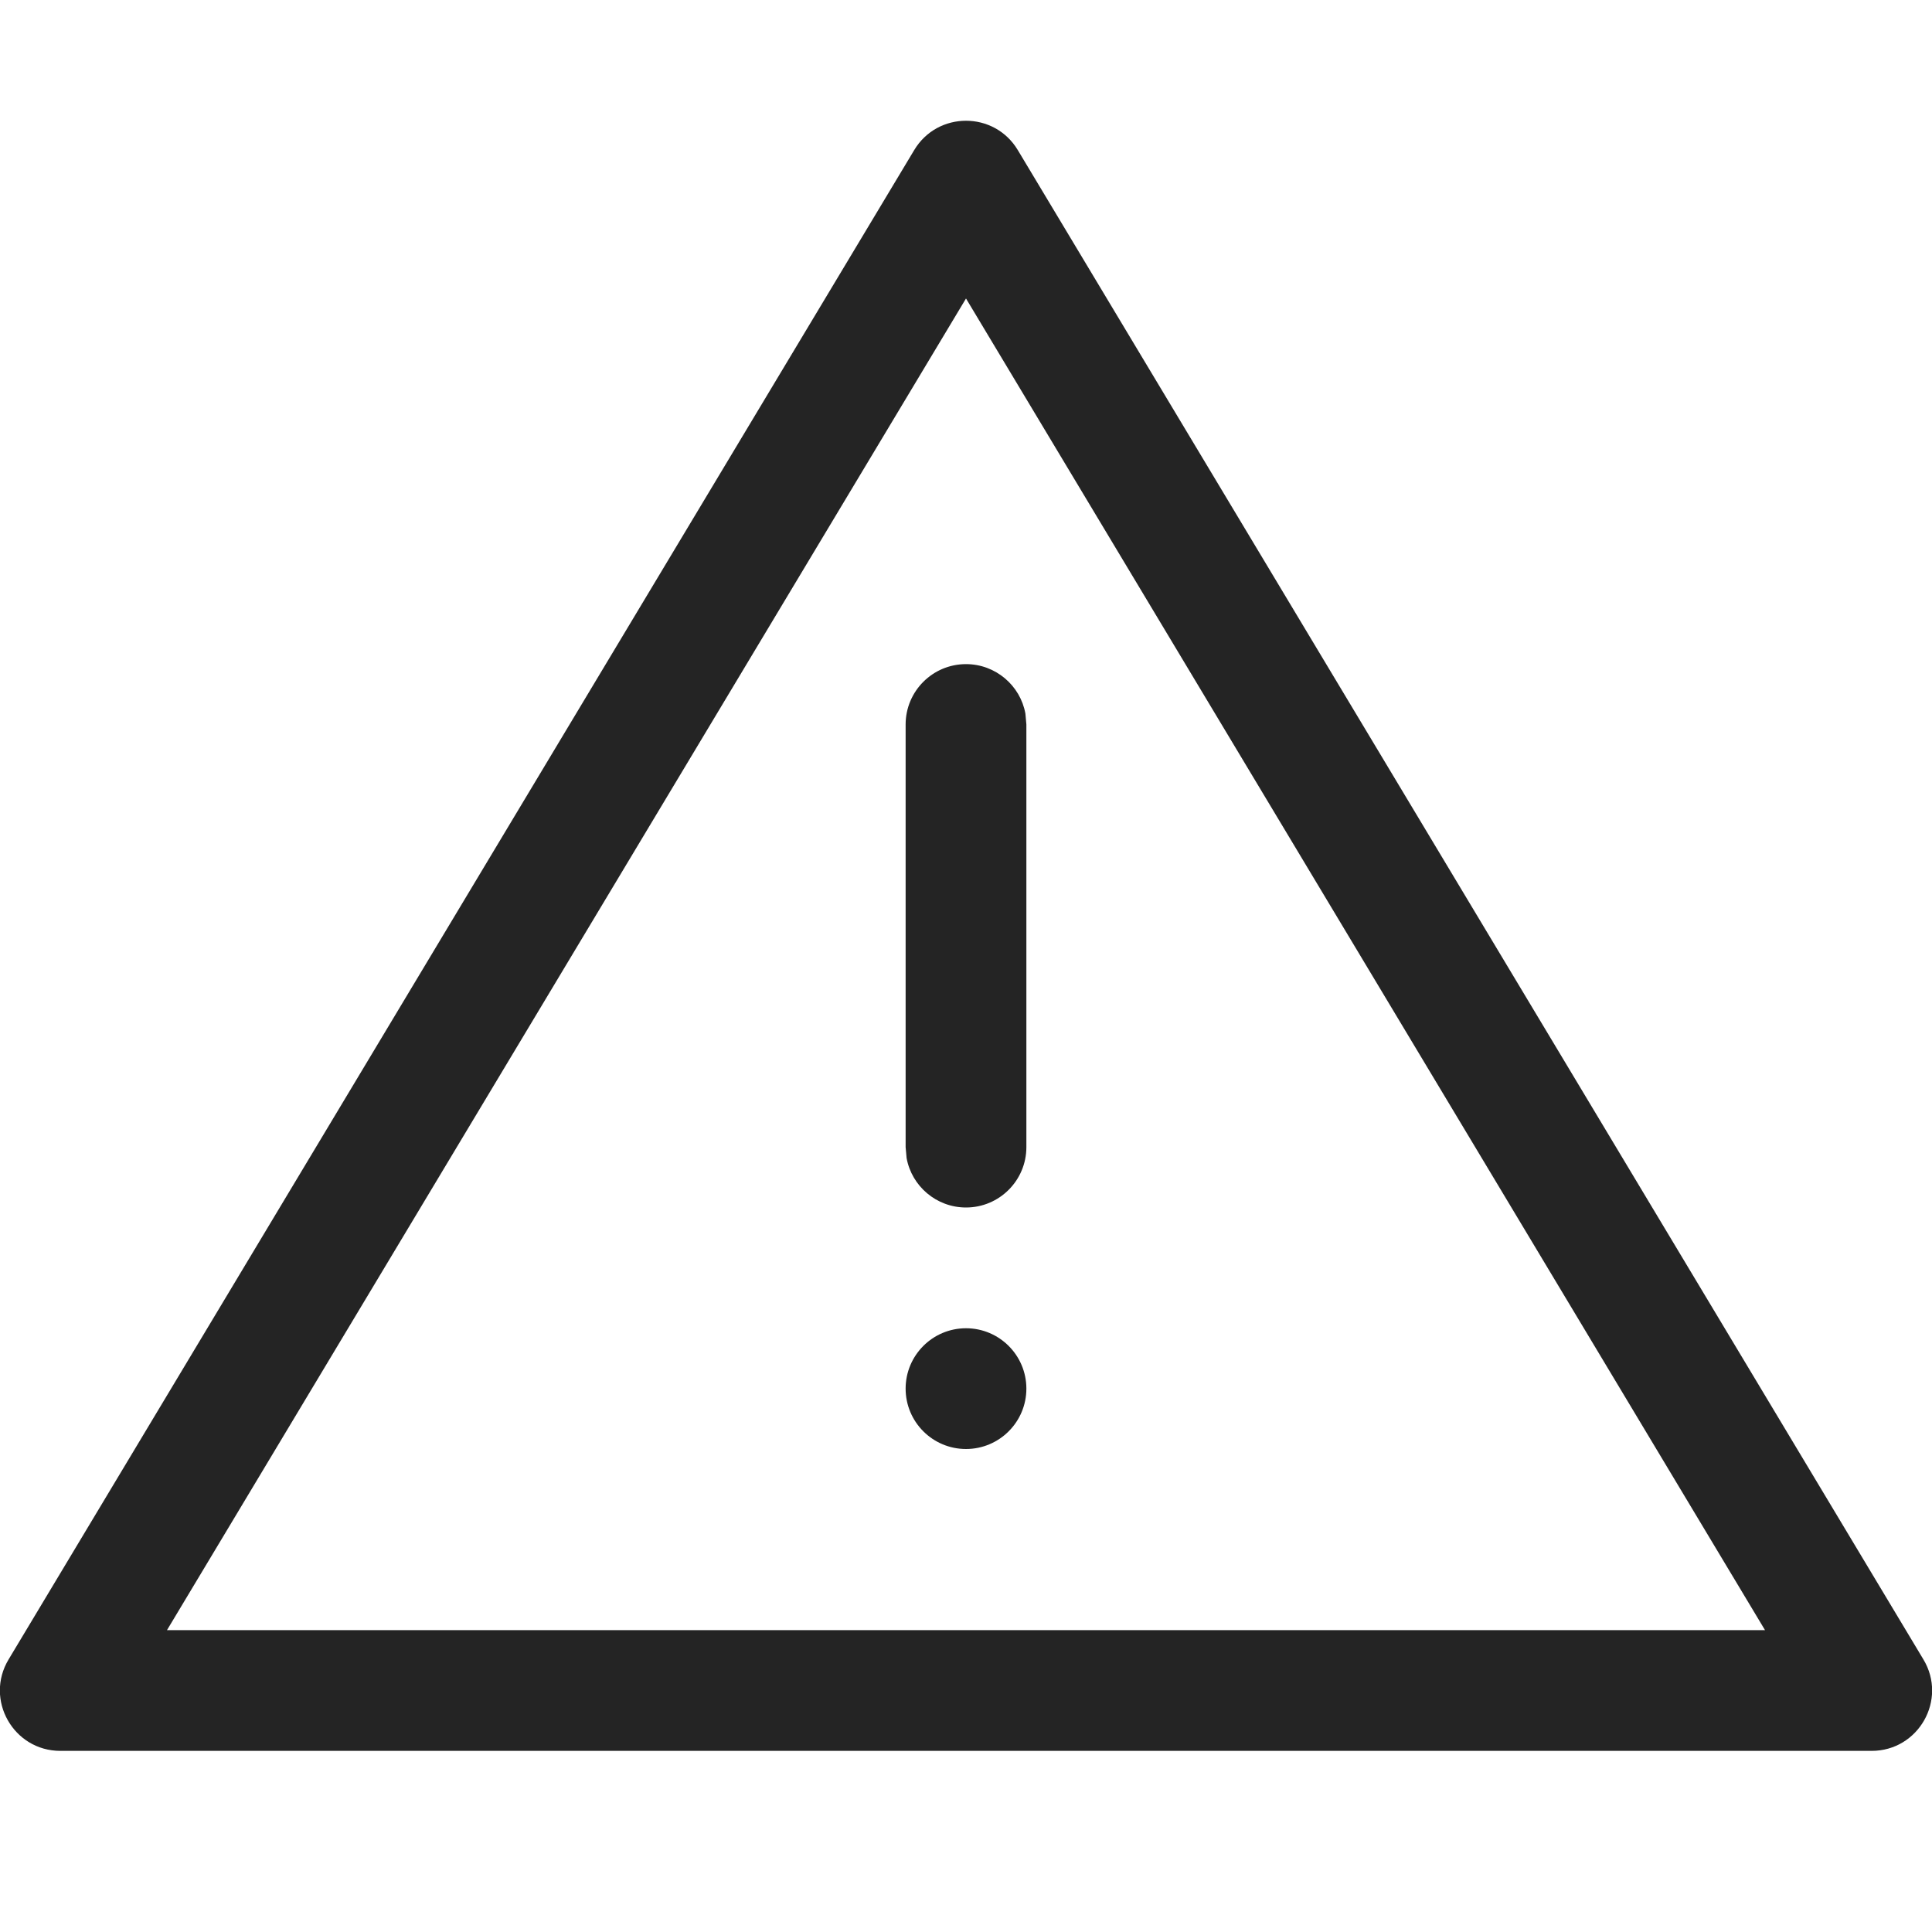 <svg width="16" height="16" viewBox="0 0 16 16" fill="none" xmlns="http://www.w3.org/2000/svg">
<path fill-rule="evenodd" clip-rule="evenodd" d="M8 2.472L14.617 13.5H1.383L8 2.472ZM7.571 1.243L0.071 13.743C-0.129 14.076 0.111 14.5 0.5 14.5H15.5C15.889 14.5 16.129 14.076 15.929 13.743L8.429 1.243C8.235 0.919 7.765 0.919 7.571 1.243ZM8 5.5C8.245 5.5 8.45 5.677 8.492 5.91L8.5 6V9.5C8.5 9.776 8.276 10 8 10C7.755 10 7.55 9.823 7.508 9.59L7.5 9.5V6C7.5 5.724 7.724 5.5 8 5.5ZM8 11C8.276 11 8.5 11.224 8.5 11.5C8.5 11.776 8.276 12 8 12C7.724 12 7.5 11.776 7.5 11.5C7.5 11.224 7.724 11 8 11Z" fill="#242424"/>
</svg>
